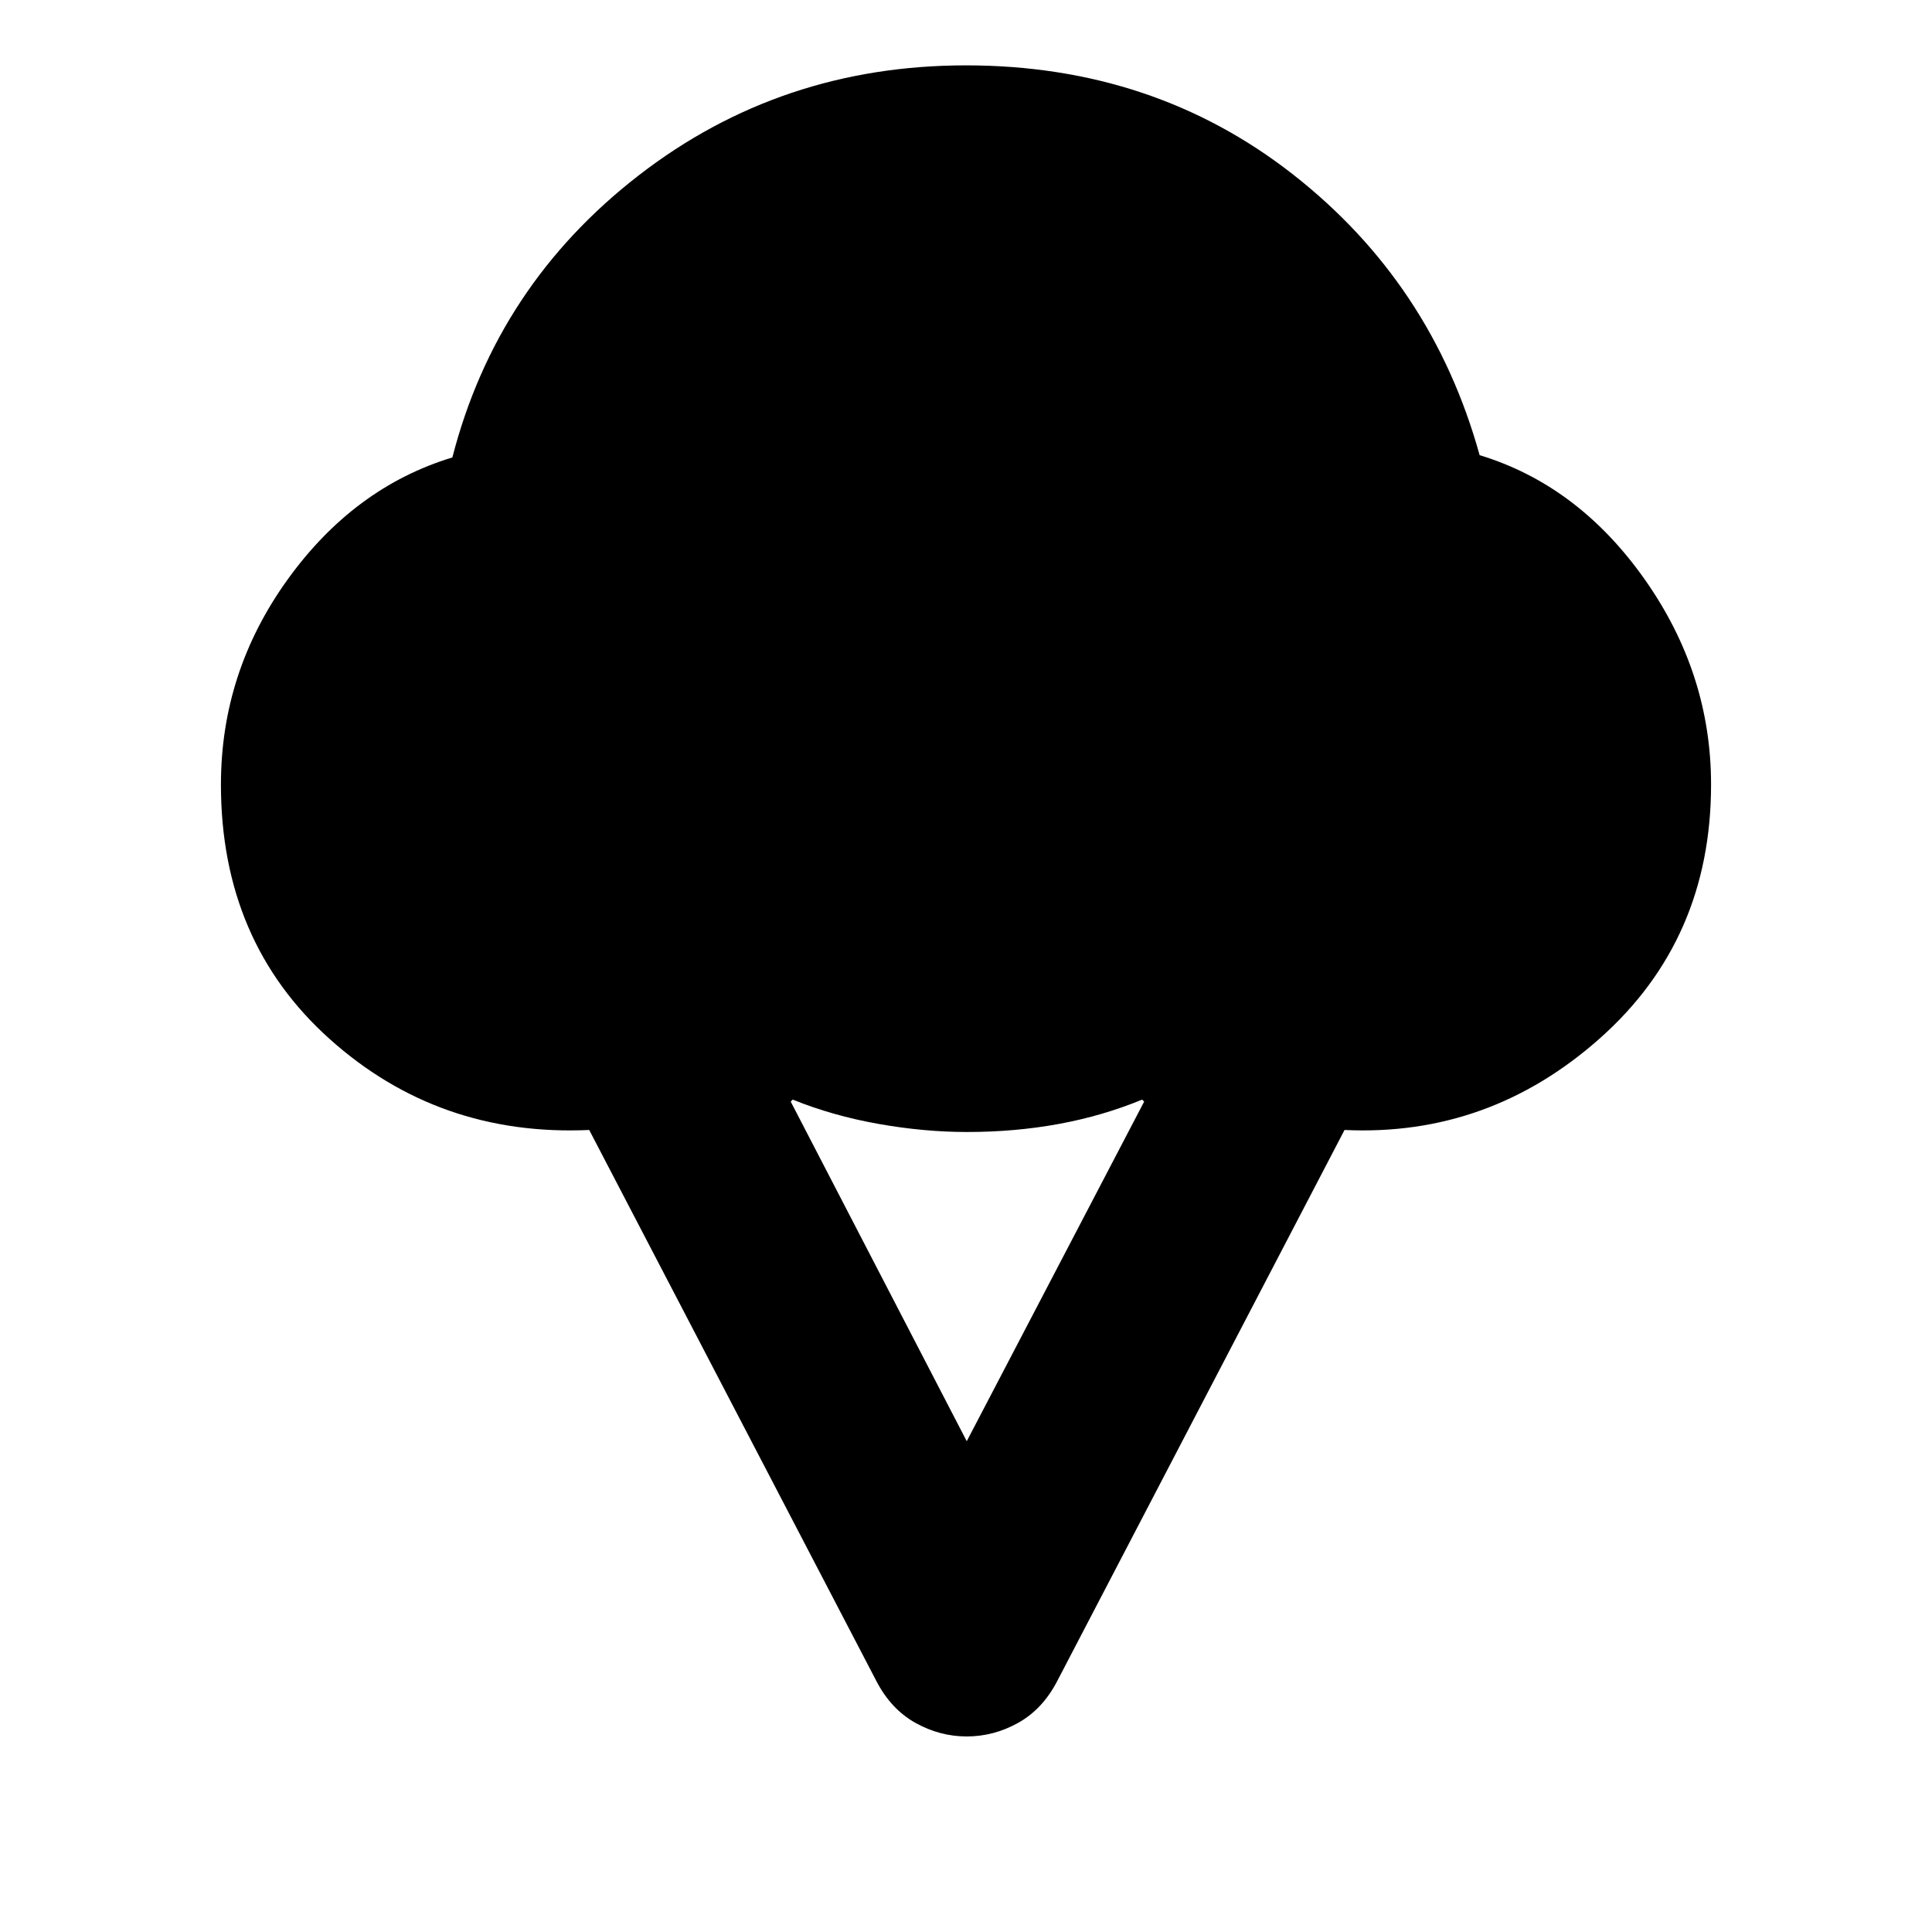 <svg xmlns="http://www.w3.org/2000/svg" height="24" viewBox="0 -960 960 960" width="24"><path d="M109.78-570.17q0-55.79 33.02-101.72 33.03-45.94 81.98-60.81 22.02-85.54 92.62-140.18Q388-927.52 480-927.52q93.13 0 162.32 54.07 69.18 54.08 92.9 139.62 48.95 14.87 81.98 61.65 33.02 46.79 33.02 102.01 0 76.95-55.11 125.99-55.11 49.03-127.02 45.66l-142.85 274q-7.26 13.89-19.37 20.62-12.11 6.73-25.5 6.73t-25.47-6.73q-12.07-6.73-19.34-20.62l-142.78-274q-74.72 3.37-128.86-45.1-54.14-48.47-54.14-126.55Zm370.59 326.3 88.15-168.74-1-1q-19.48 8.05-41.26 12.07-21.78 4.02-45.76 4.02-21.35 0-44.01-4.02-22.66-4.02-42.58-12.07l-1 1 87.46 168.74Z"/></svg>